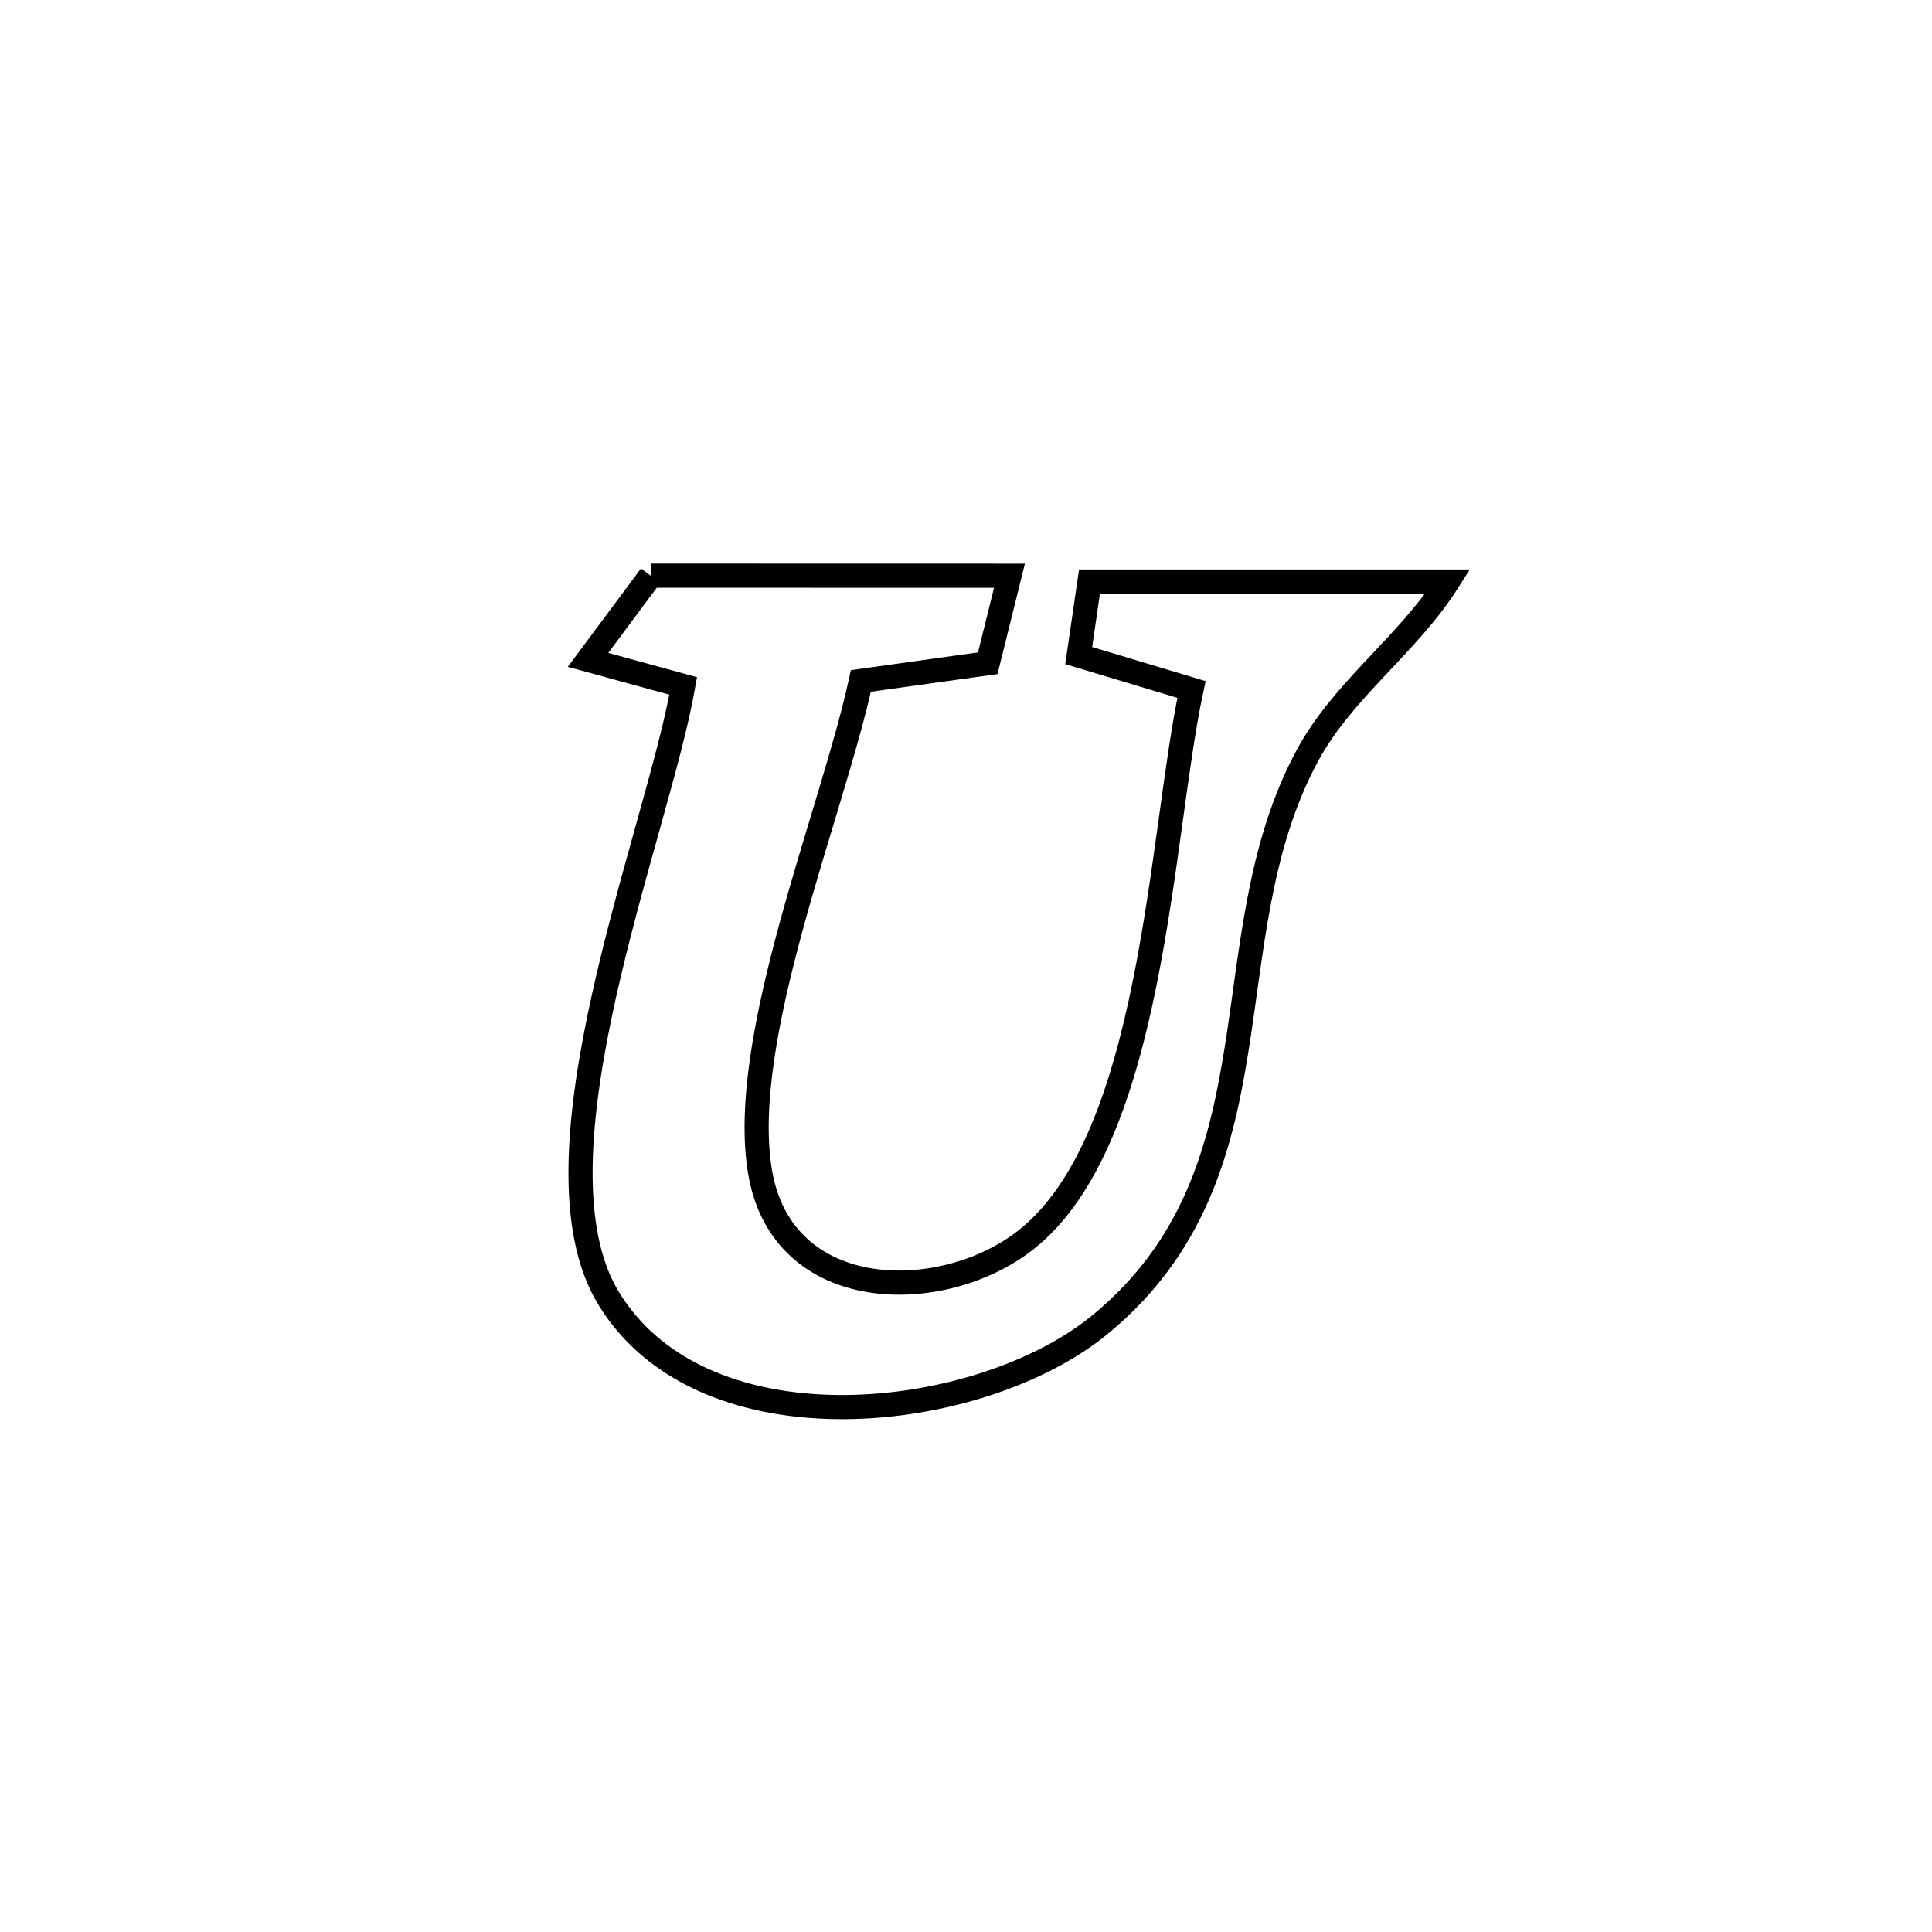 <svg xmlns="http://www.w3.org/2000/svg" viewBox="0.0 0.0 24.0 24.0" height="200px" width="200px"><path fill="none" stroke="black" stroke-width=".3" stroke-opacity="1.0"  filling="0" d="M8.083 7.151 L8.083 7.151 C9.569 7.152 11.054 7.152 12.54 7.152 L12.54 7.152 C12.45 7.514 12.36 7.876 12.27 8.239 L12.27 8.239 C11.744 8.312 11.219 8.385 10.694 8.459 L10.694 8.459 C10.338 10.102 9.162 12.905 9.442 14.56 C9.72 16.204 11.7 16.22 12.742 15.404 C14.336 14.153 14.408 10.392 14.801 8.565 L14.801 8.565 C14.334 8.425 13.867 8.285 13.4 8.144 L13.4 8.144 C13.445 7.838 13.489 7.531 13.534 7.224 L13.534 7.224 C15.018 7.224 16.502 7.224 17.986 7.224 L17.986 7.224 C17.493 8.003 16.688 8.565 16.247 9.375 C15.624 10.523 15.558 11.816 15.357 13.061 C15.157 14.306 14.823 15.502 13.666 16.454 C12.187 17.671 8.76 18.077 7.565 16.136 C7.03 15.267 7.18 13.825 7.503 12.37 C7.827 10.914 8.325 9.445 8.487 8.521 L8.487 8.521 C8.093 8.413 7.699 8.305 7.305 8.197 L7.305 8.197 C7.565 7.848 7.824 7.5 8.083 7.151 L8.083 7.151"></path></svg>